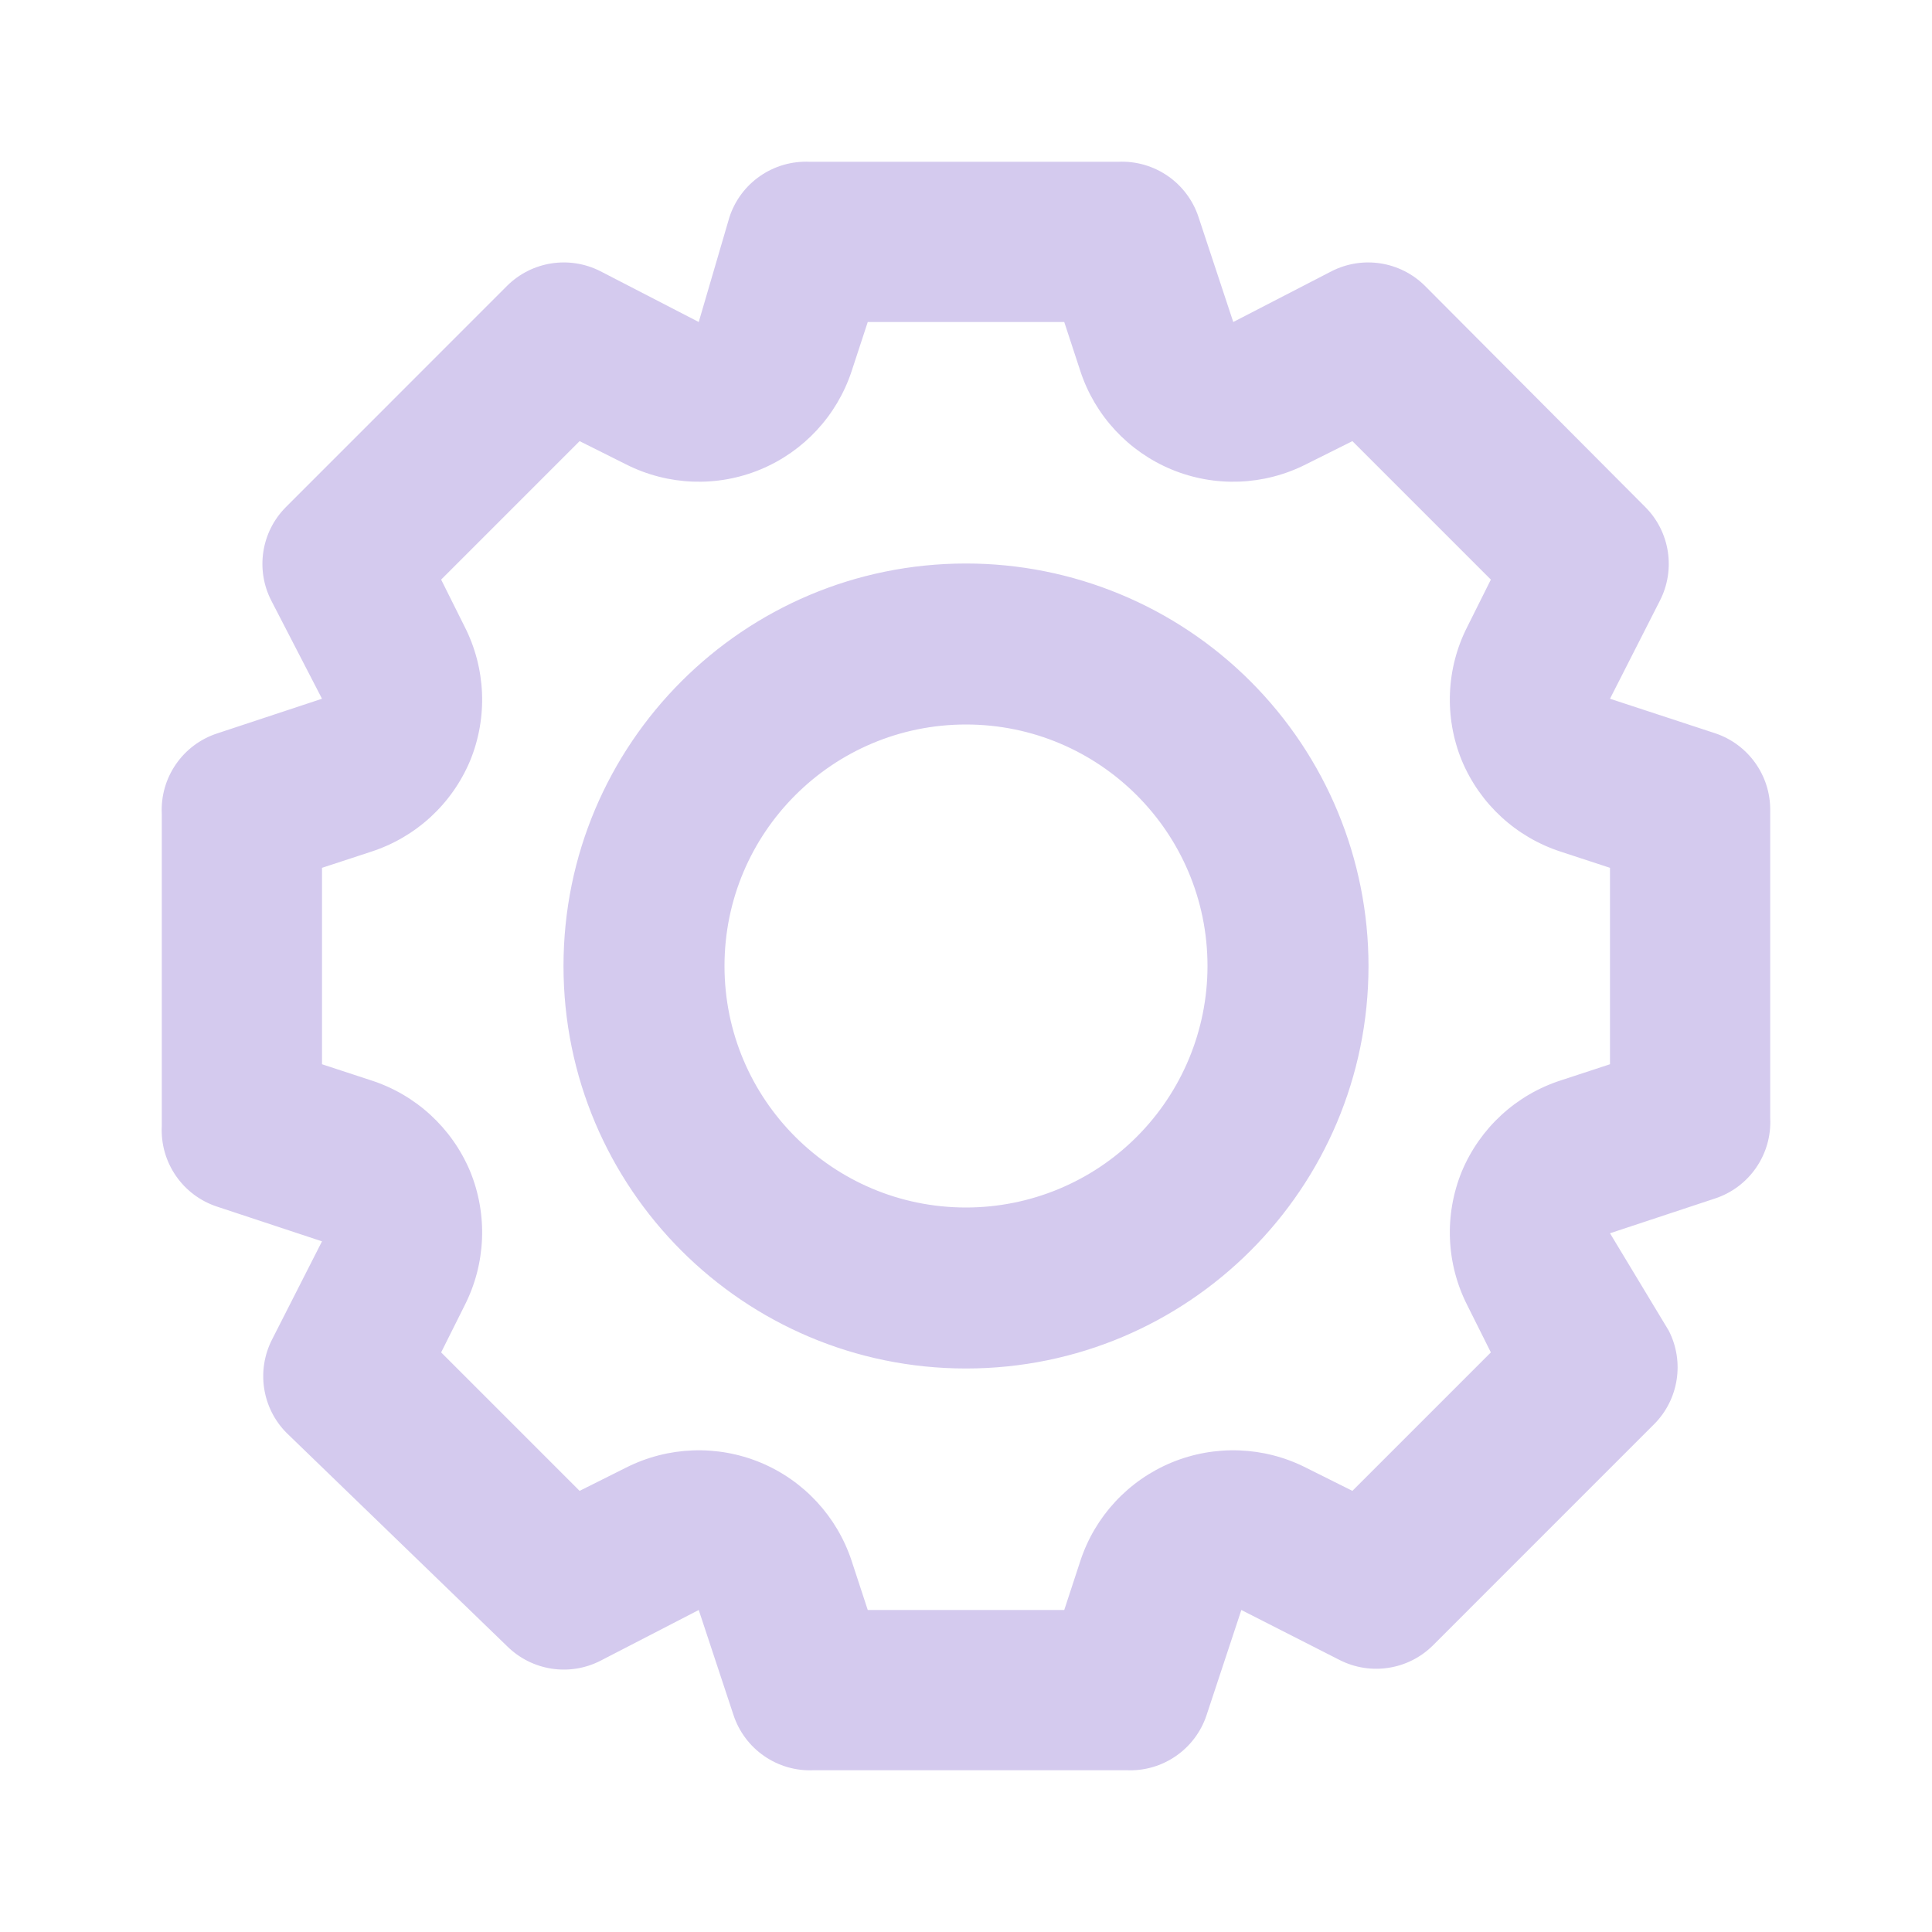 <svg width="27" height="27" viewBox="0 0 27 27" fill="none" xmlns="http://www.w3.org/2000/svg">
<path fill-rule="evenodd" clip-rule="evenodd" d="M23.974 10.249L22.5 9.765L23.198 8.393C23.419 7.96 23.338 7.433 22.995 7.088L19.913 3.994C19.567 3.651 19.041 3.57 18.608 3.791L17.235 4.5L16.751 3.038C16.594 2.555 16.134 2.237 15.626 2.261H11.318C10.81 2.237 10.349 2.555 10.193 3.038L9.765 4.5L8.392 3.791C7.959 3.57 7.433 3.651 7.087 3.994L3.994 7.088C3.651 7.433 3.569 7.96 3.791 8.393L4.5 9.765L3.037 10.249C2.554 10.406 2.236 10.867 2.261 11.374V15.739C2.236 16.246 2.554 16.707 3.037 16.864L4.5 17.348L3.802 18.72C3.581 19.153 3.662 19.68 4.005 20.025L7.087 23.006C7.433 23.349 7.959 23.431 8.392 23.209L9.765 22.5L10.249 23.963C10.406 24.446 10.867 24.764 11.374 24.739H15.739C16.246 24.764 16.707 24.446 16.864 23.963L17.348 22.5L18.72 23.198C19.153 23.419 19.68 23.338 20.025 22.995L23.119 19.901C23.461 19.556 23.543 19.029 23.321 18.596L22.5 17.235L23.962 16.751C24.445 16.595 24.764 16.134 24.739 15.626V11.318C24.74 10.834 24.432 10.404 23.974 10.249ZM7.875 13.5C7.875 10.393 10.393 7.875 13.5 7.875C14.992 7.875 16.423 8.468 17.477 9.523C18.532 10.578 19.125 12.008 19.125 13.5C19.125 16.607 16.607 19.125 13.5 19.125C10.393 19.125 7.875 16.607 7.875 13.5ZM10.125 13.5C10.125 15.364 11.636 16.875 13.5 16.875C14.395 16.875 15.254 16.52 15.886 15.887C16.519 15.254 16.875 14.395 16.875 13.5C16.875 11.636 15.364 10.125 13.5 10.125C11.636 10.125 10.125 11.636 10.125 13.5ZM21.814 15.098L22.5 14.873V12.128L21.814 11.903C21.189 11.701 20.684 11.237 20.43 10.631C20.181 10.024 20.209 9.337 20.509 8.753L20.835 8.1L18.9 6.165L18.247 6.491C17.663 6.786 16.978 6.812 16.373 6.561C15.768 6.31 15.302 5.808 15.098 5.186L14.873 4.5H12.127L11.902 5.186C11.697 5.808 11.232 6.31 10.627 6.561C10.022 6.812 9.337 6.786 8.752 6.491L8.1 6.165L6.165 8.1L6.491 8.753C6.79 9.337 6.819 10.024 6.57 10.631C6.316 11.237 5.811 11.701 5.186 11.903L4.5 12.128V14.873L5.186 15.098C5.811 15.299 6.316 15.764 6.57 16.369C6.819 16.977 6.79 17.663 6.491 18.248L6.165 18.9L8.1 20.835L8.752 20.509C9.337 20.214 10.022 20.189 10.627 20.439C11.232 20.69 11.697 21.192 11.902 21.814L12.127 22.5H14.873L15.098 21.814C15.302 21.192 15.768 20.69 16.373 20.439C16.978 20.189 17.663 20.214 18.247 20.509L18.9 20.835L20.835 18.9L20.509 18.248C20.209 17.663 20.181 16.977 20.43 16.369C20.684 15.764 21.189 15.299 21.814 15.098Z" fill="#D4CAEE"/>
</svg>
